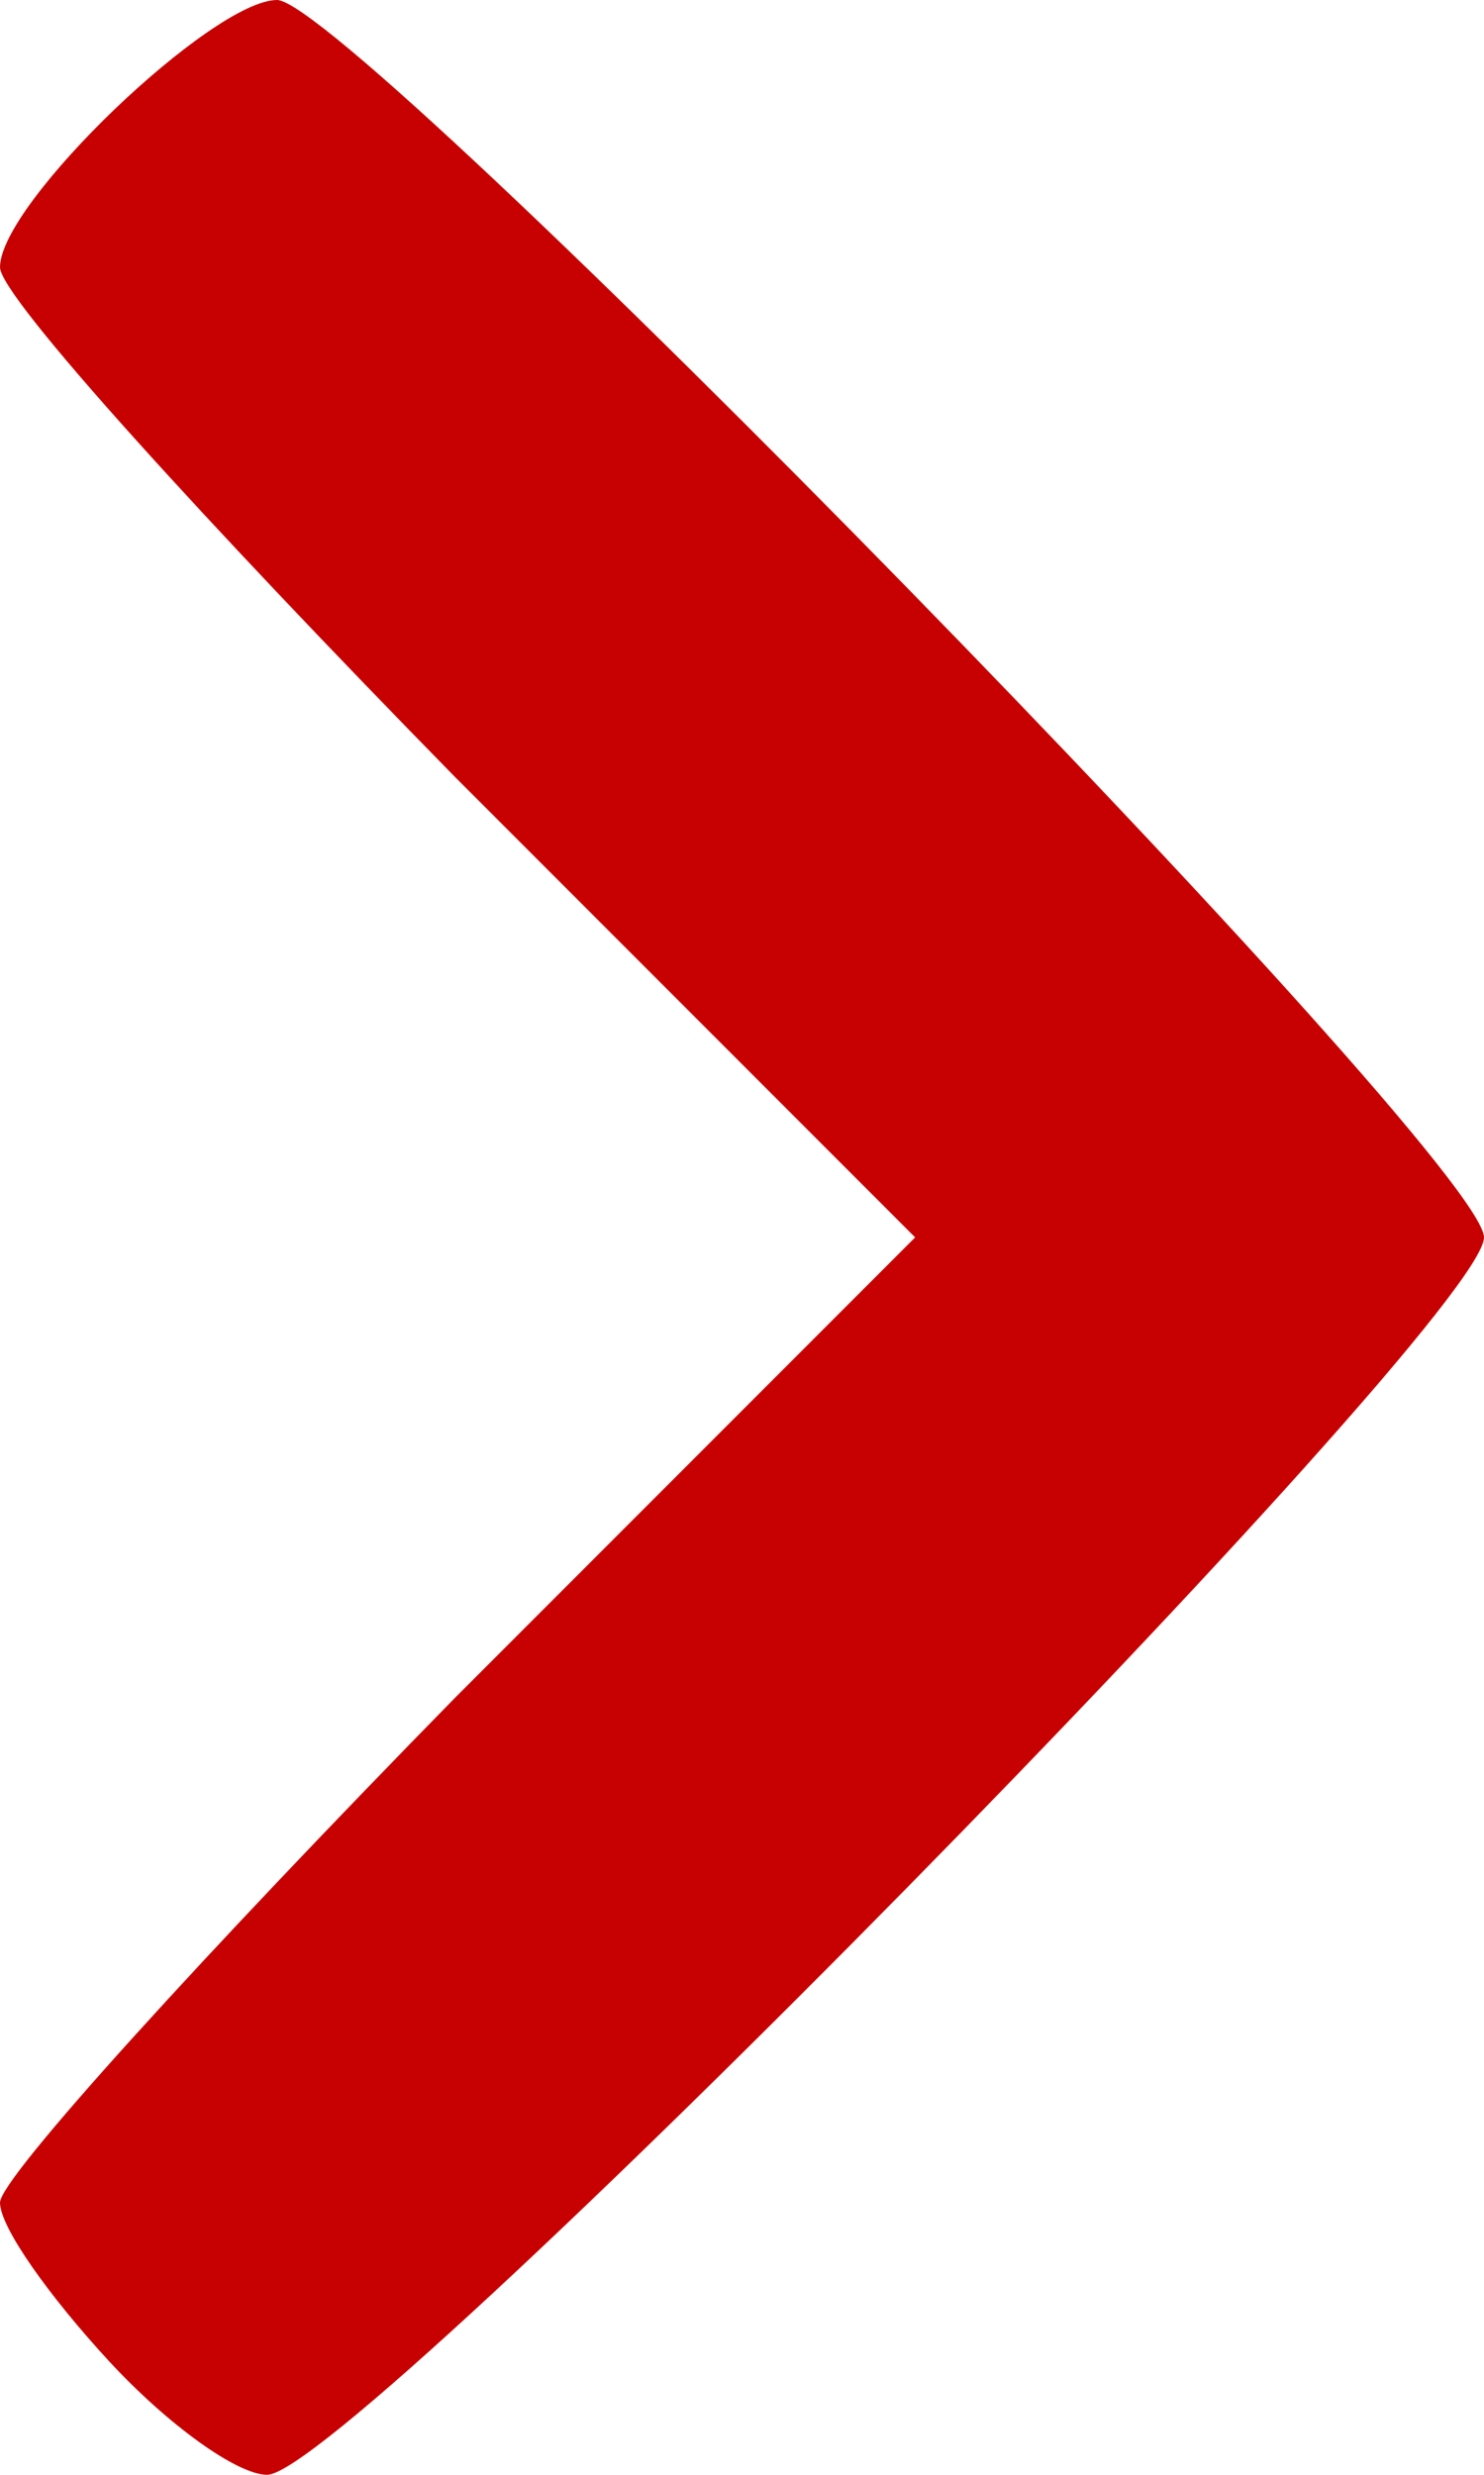 <!DOCTYPE svg PUBLIC "-//W3C//DTD SVG 20010904//EN" "http://www.w3.org/TR/2001/REC-SVG-20010904/DTD/svg10.dtd">
<svg version="1.0" xmlns="http://www.w3.org/2000/svg" width="30px" height="50px" viewBox="0 0 300 500" preserveAspectRatio="xMidYMid meet">
<g id="layer101" fill="#c70101" stroke="none">
 <path d="M22 477 c-12 -13 -22 -27 -22 -32 0 -5 42 -51 92 -102 l93 -93 -93 -93 c-50 -51 -92 -97 -92 -103 0 -13 43 -54 56 -54 15 0 244 234 244 250 0 17 -229 250 -246 250 -6 0 -20 -10 -32 -23z"/>
 </g>

</svg>